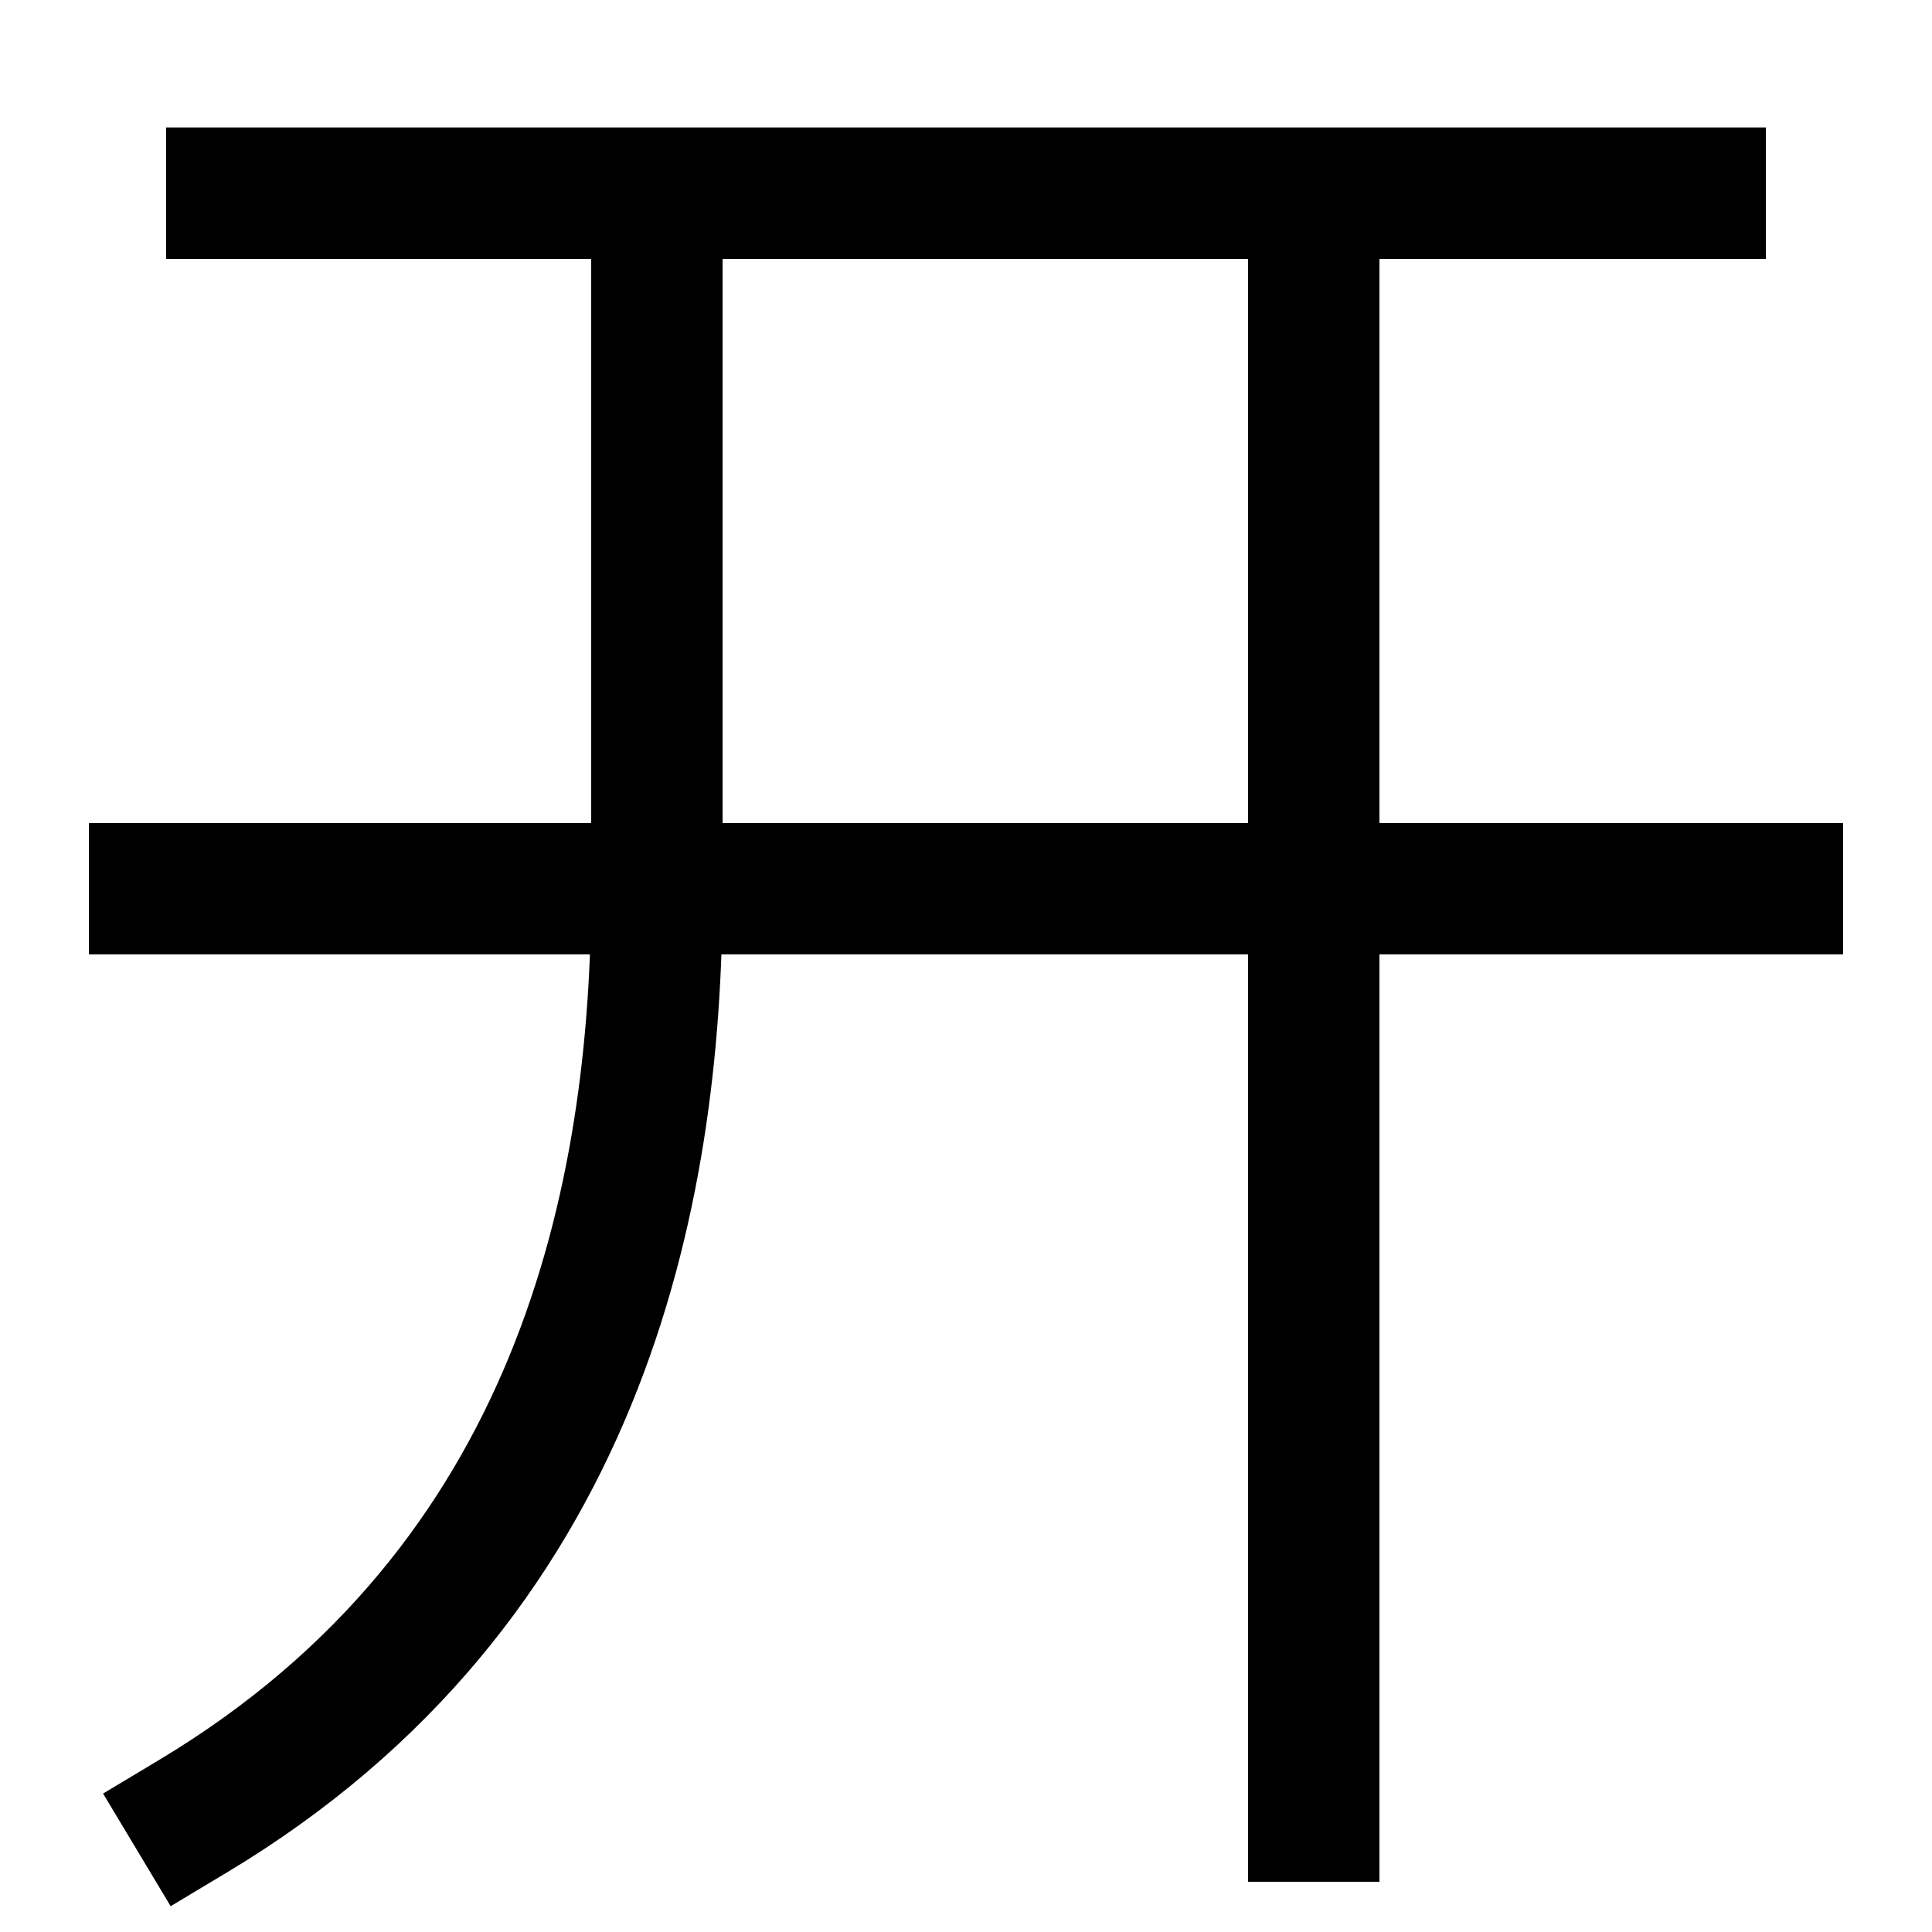 <svg xmlns="http://www.w3.org/2000/svg" xmlns:xlink="http://www.w3.org/1999/xlink" viewBox="0 0 1000 1000"><defs><style>.a,.b{fill:none;}.b{stroke:#000;stroke-linecap:square;stroke-miterlimit:2;stroke-width:68px;}.c{clip-path:url(#a);}</style><clipPath id="a"><rect class="a" x="-191" y="100" width="1382" height="1067"/></clipPath></defs><title>lantern</title><line class="b" x1="80" y1="460" x2="920" y2="460"/><g class="c"><path class="b" d="M340,100V460c0,160-40,360-240,480"/><line class="b" x1="680" y1="100" x2="680" y2="940"/></g><line class="b" x1="120" y1="100" x2="880" y2="100"/></svg>